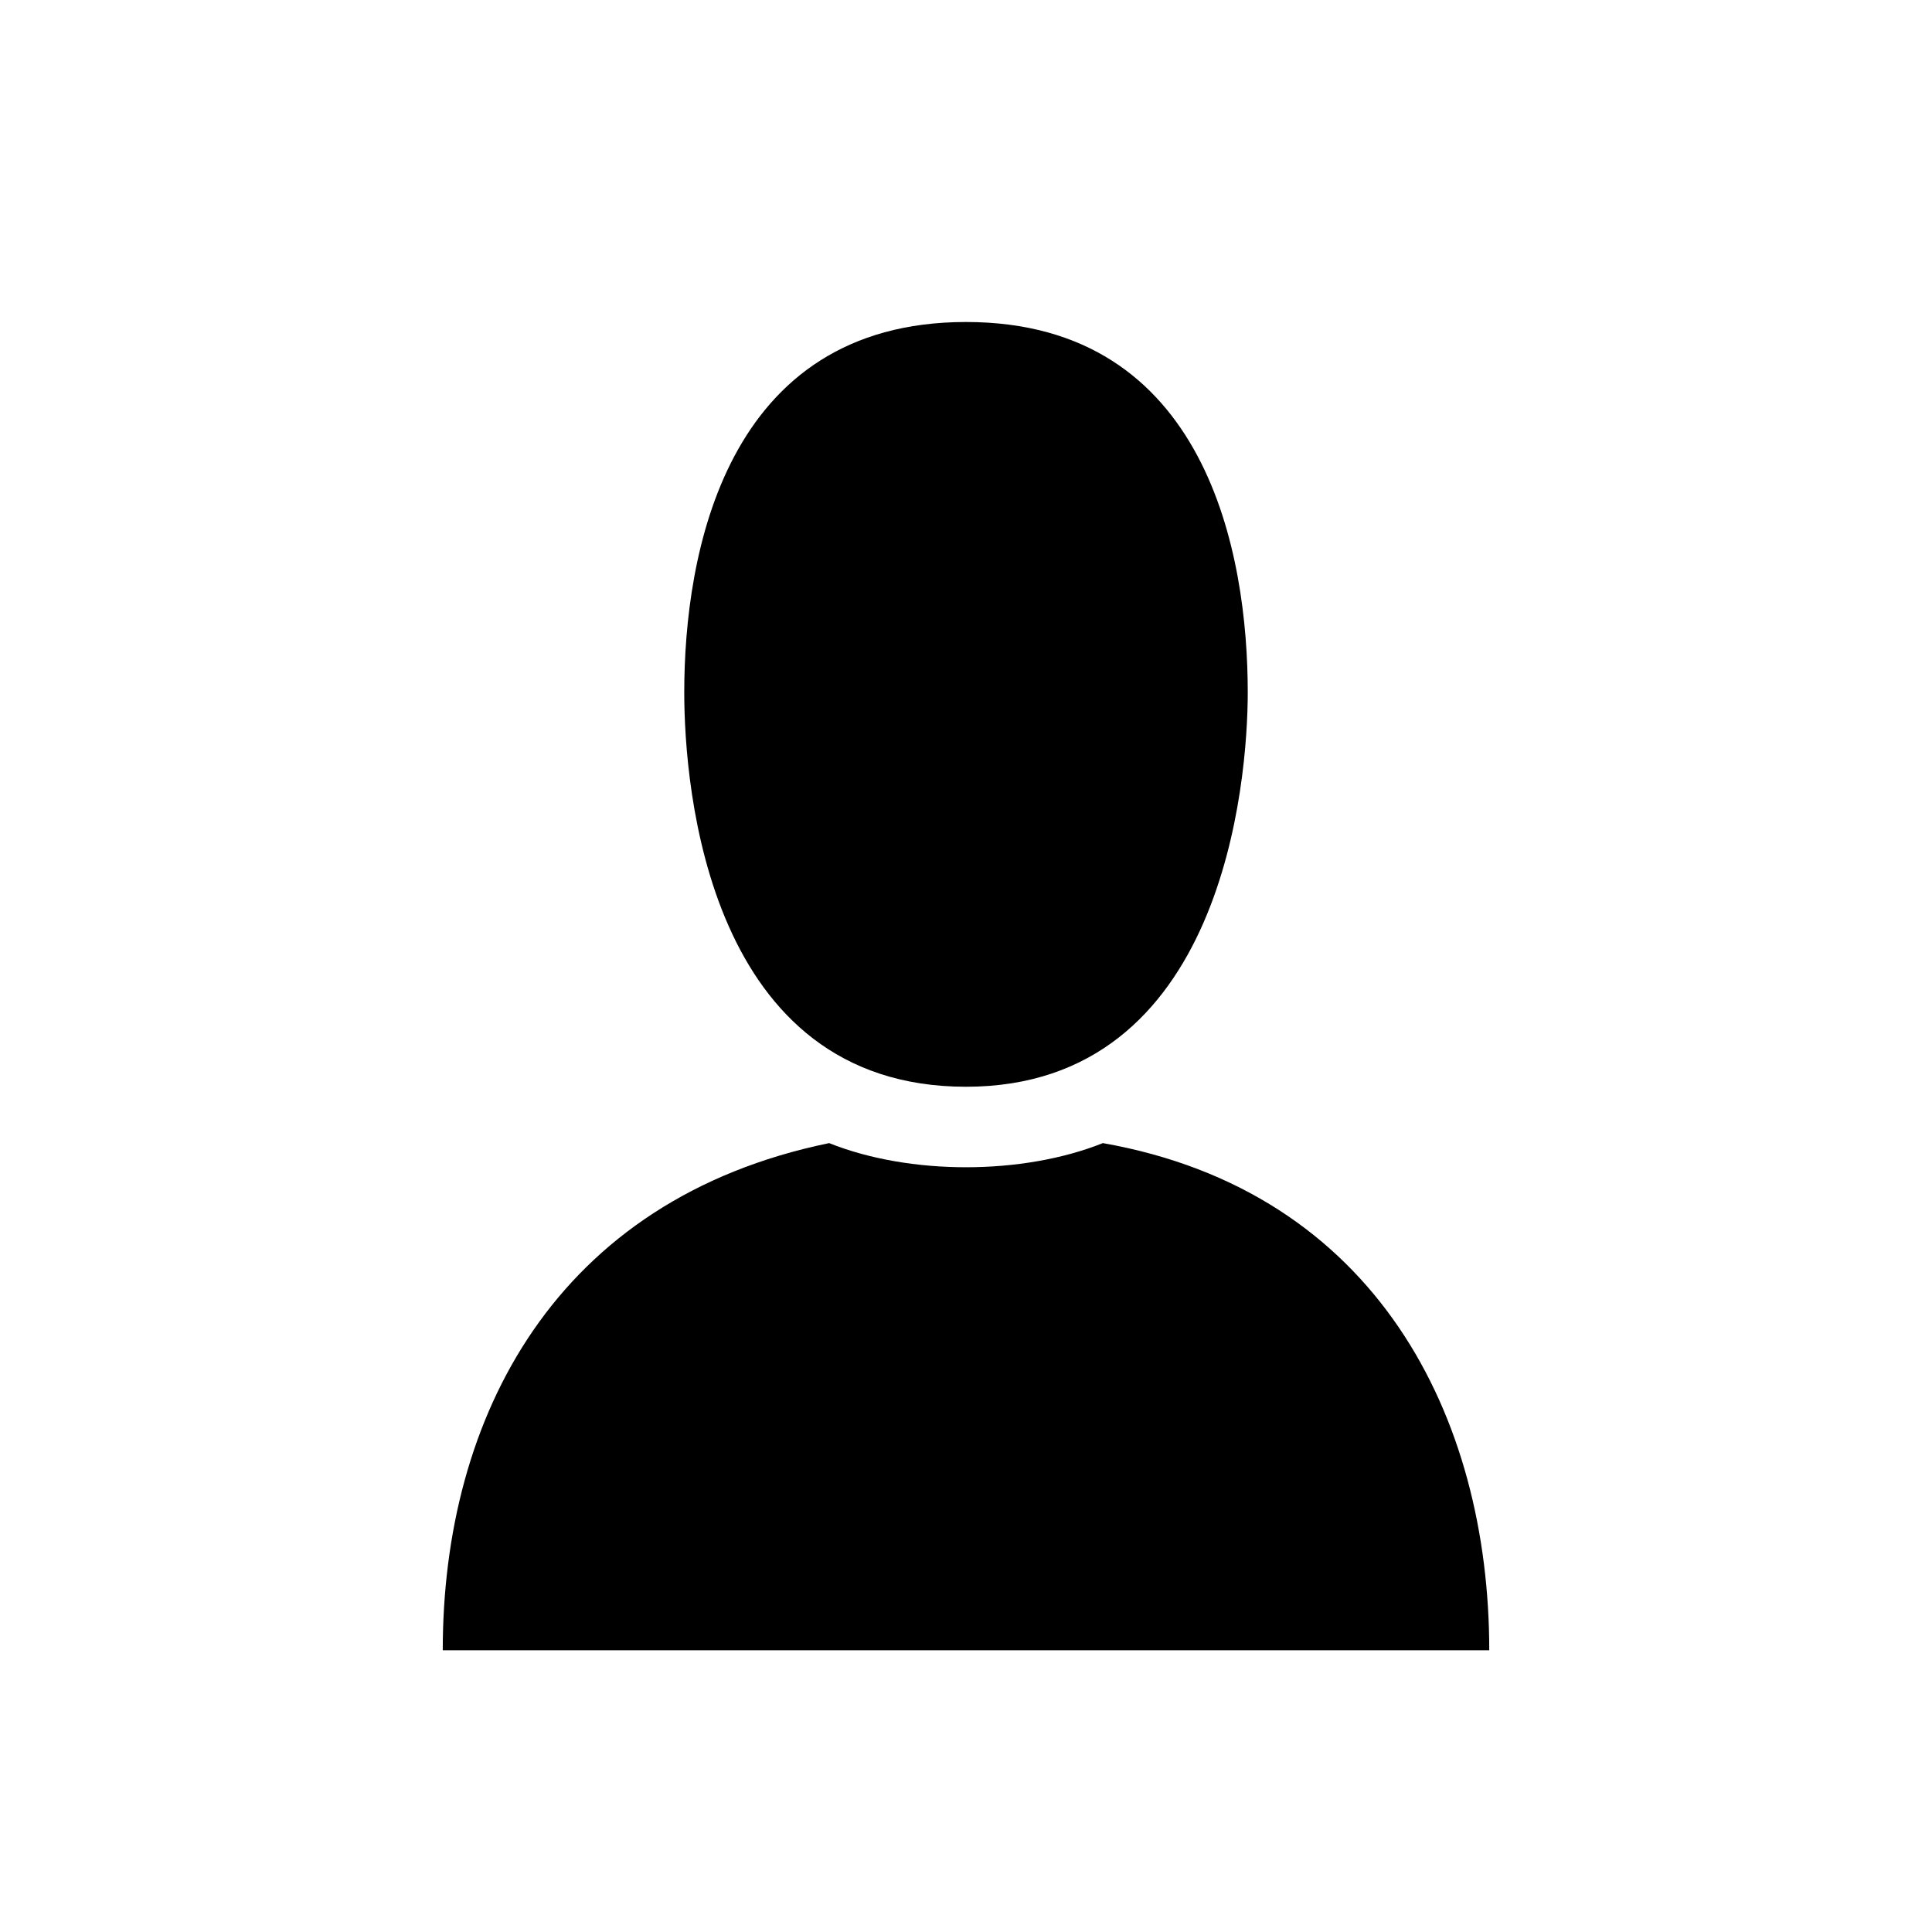 <svg width="1em" height="1em" viewBox="0 0 24 24" fill="none" xmlns="http://www.w3.org/2000/svg">
<path d="M8.5 8.6C8.5 6.9 9 4 12 4C15 4 15.5 6.9 15.5 8.6C15.5 9.7 15.2 13.5 12 13.5C8.8 13.5 8.5 9.8 8.5 8.6Z" fill="currentColor"></path>
<path d="M12 14.5C12.6 14.5 13.2 14.4 13.7 14.2C17.1 14.8 18.5 17.6 18.5 20.5H5.5C5.5 17.6 6.9 14.9 10.3 14.2C10.8 14.4 11.4 14.5 12 14.5Z" fill="currentColor"></path>
</svg>